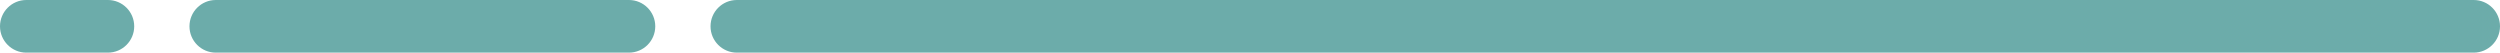 <svg width="950" height="20" viewBox="0 0 950 20" fill="none" xmlns="http://www.w3.org/2000/svg">
<path d="M940 -2.9141e-07C945.523 -1.30468e-07 950 4.477 950 10V10C950 15.523 945.523 20 940 20L280 20C274.477 20 270 15.523 270 10V10C270 4.477 274.477 -1.96854e-05 280 -1.95244e-05L940 -2.9141e-07Z" fill="#6CACAA"/>
<path d="M41 -2.91409e-07C46.523 -1.30468e-07 51 4.477 51 10V10C51 15.523 46.523 20 41 20L10 20C4.477 20 -2.4483e-06 15.523 -2.08618e-06 10V10C-1.72407e-06 4.477 4.477 -1.35572e-06 10 -1.19478e-06L41 -2.91409e-07Z" fill="#6CACAA"/>
<path d="M239 -2.91409e-07C244.523 -1.30468e-07 249 4.477 249 10V10C249 15.523 244.523 20 239 20L82 20C76.477 20 72 15.523 72 10V10C72 4.477 76.477 -5.02748e-06 82 -4.86653e-06L239 -2.91409e-07Z" fill="#6CACAA"/>
</svg>
